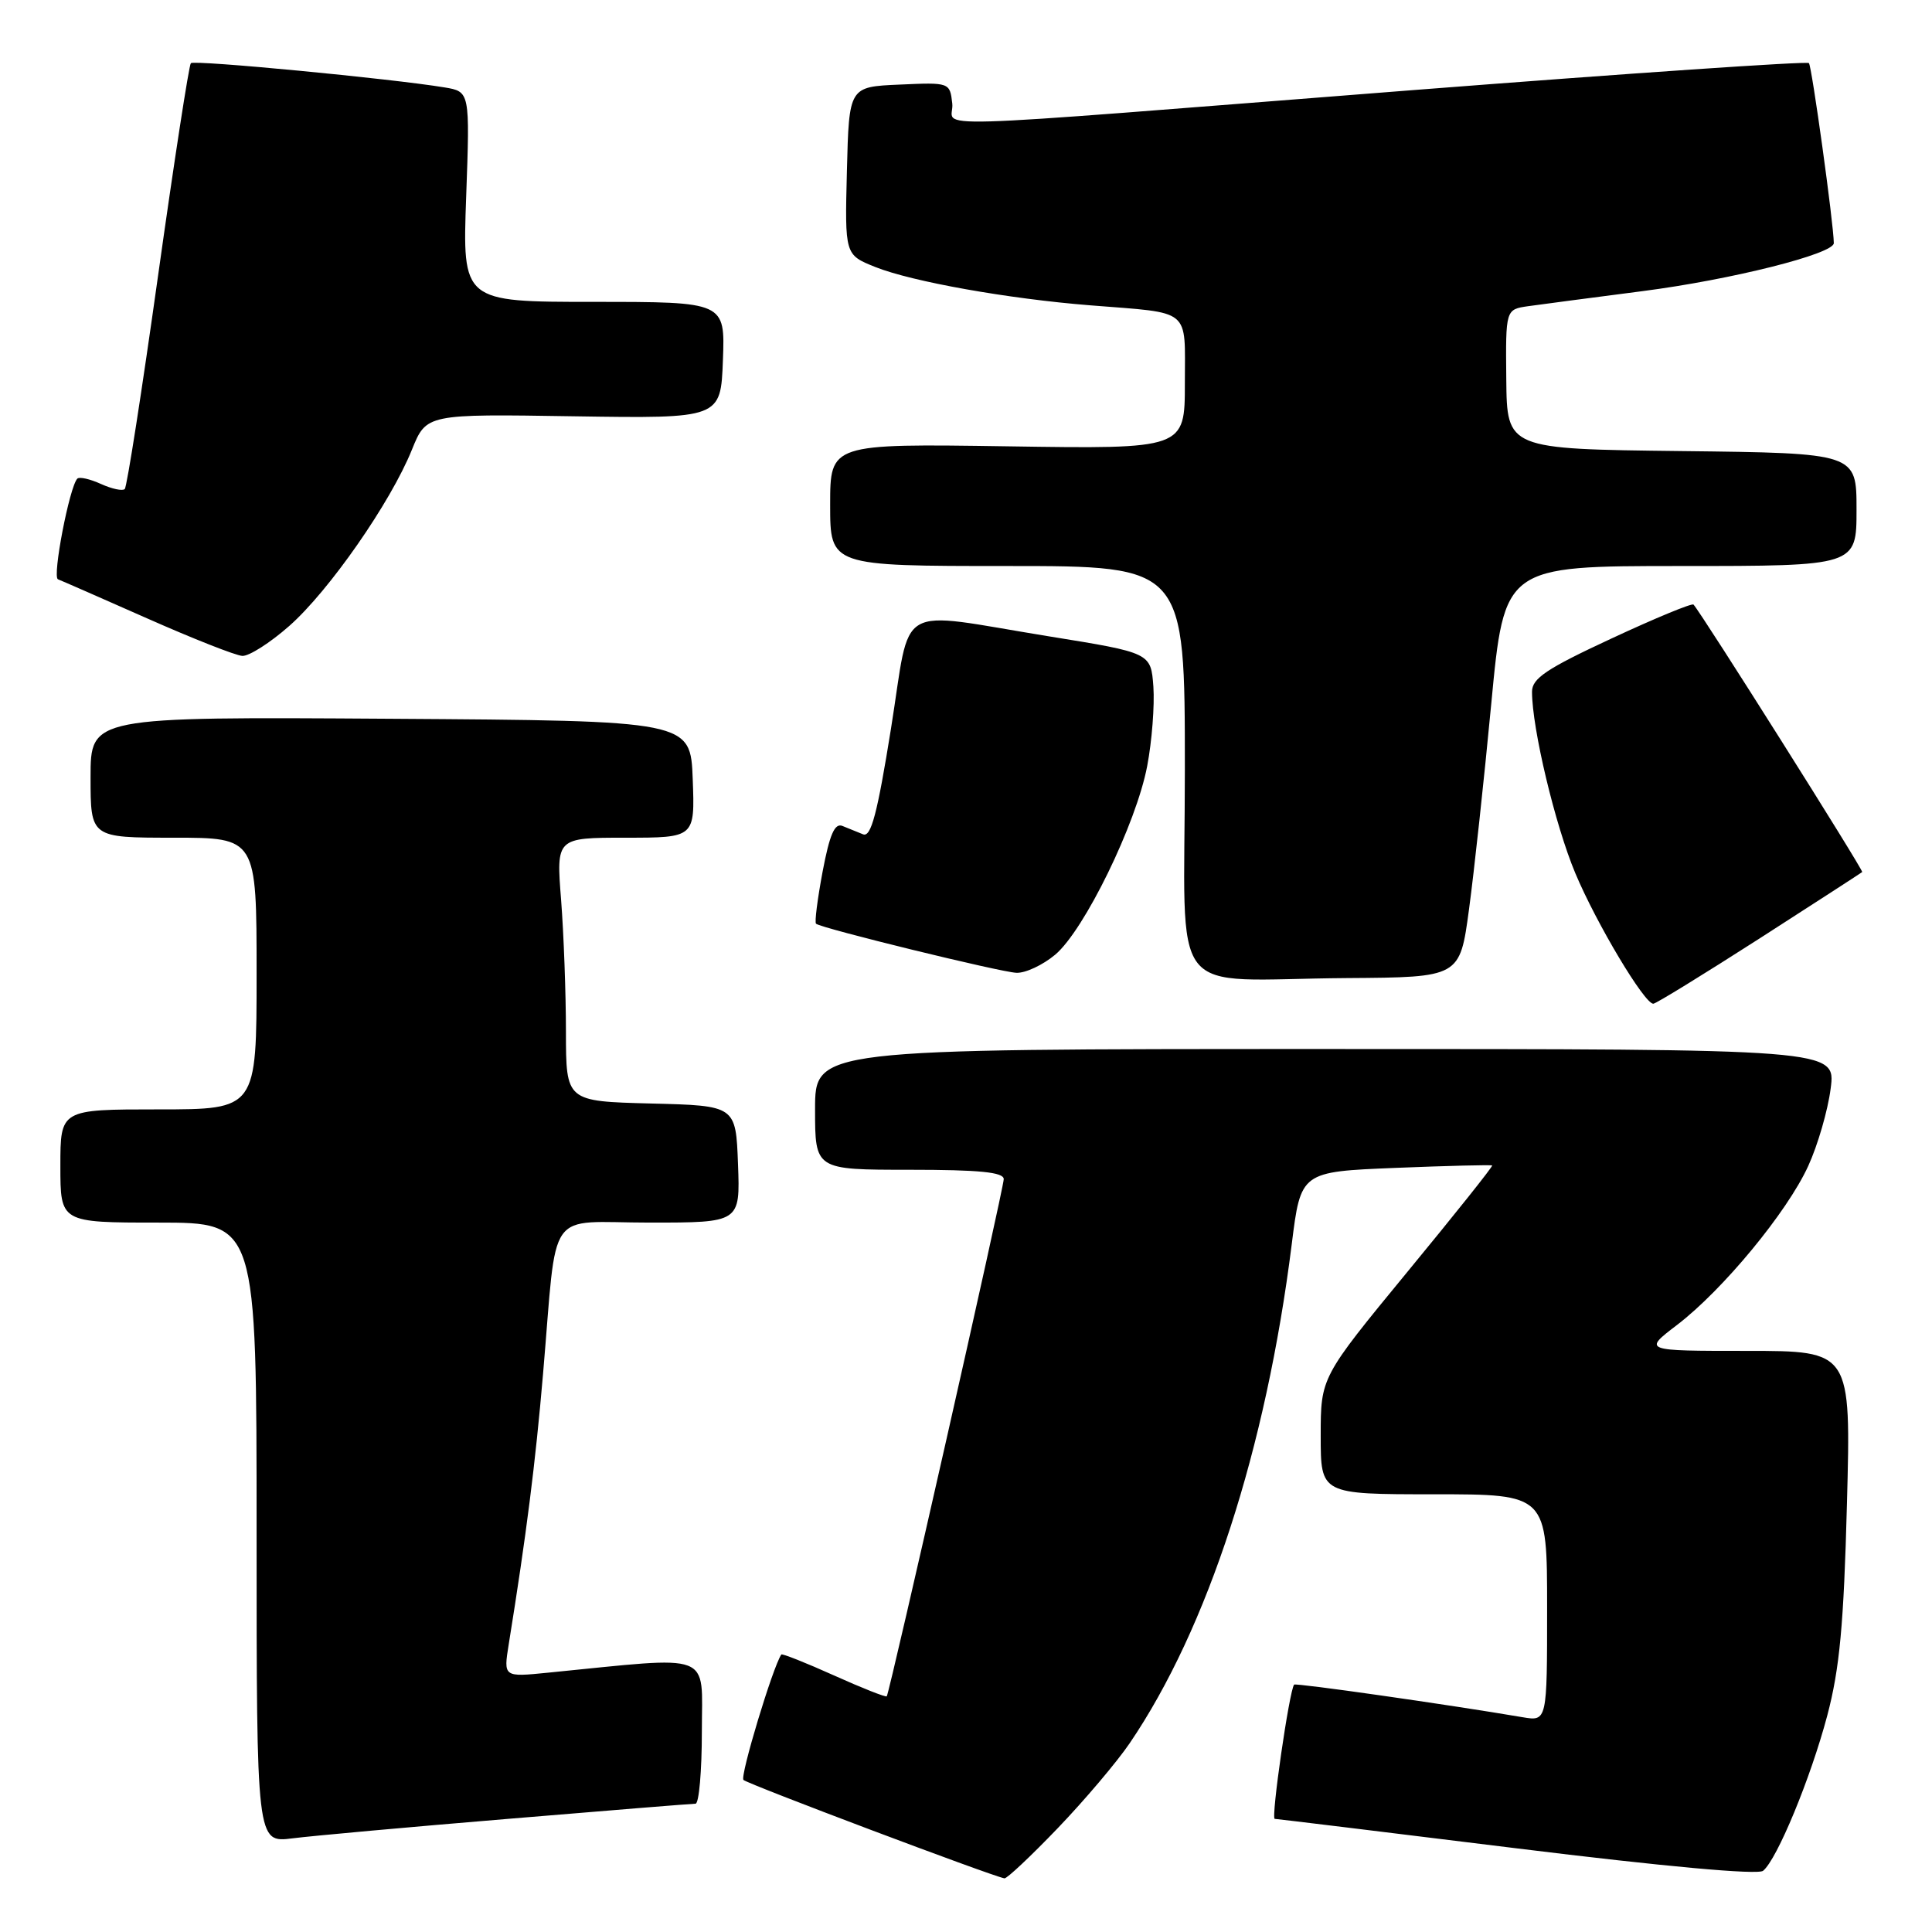 <?xml version="1.0" encoding="UTF-8" standalone="no"?>
<!DOCTYPE svg PUBLIC "-//W3C//DTD SVG 1.1//EN" "http://www.w3.org/Graphics/SVG/1.1/DTD/svg11.dtd" >
<svg xmlns="http://www.w3.org/2000/svg" xmlns:xlink="http://www.w3.org/1999/xlink" version="1.1" viewBox="0 0 256 256">
 <g >
 <path fill="currentColor"
d=" M 140.15 242.25 C 143.71 238.54 148.00 233.47 149.68 231.00 C 160.05 215.74 167.75 192.02 171.16 164.88 C 172.36 155.26 172.36 155.26 184.93 154.75 C 191.84 154.47 197.60 154.33 197.72 154.43 C 197.85 154.53 192.78 160.89 186.47 168.55 C 175.00 182.50 175.00 182.50 175.00 190.25 C 175.00 198.00 175.00 198.00 190.00 198.00 C 205.00 198.00 205.00 198.00 205.00 213.05 C 205.00 228.09 205.00 228.09 201.75 227.54 C 191.82 225.85 171.69 222.98 171.48 223.22 C 170.85 223.94 168.38 241.00 168.91 241.01 C 169.23 241.02 183.68 242.78 201.00 244.92 C 220.53 247.33 232.93 248.46 233.62 247.89 C 235.48 246.36 239.91 235.64 242.12 227.33 C 243.76 221.12 244.31 215.30 244.73 199.25 C 245.27 179.00 245.27 179.00 231.49 179.00 C 217.71 179.00 217.71 179.00 222.22 175.56 C 228.30 170.91 236.80 160.62 239.60 154.50 C 240.86 151.75 242.20 147.14 242.57 144.25 C 243.26 139.00 243.26 139.00 175.63 139.00 C 108.00 139.00 108.00 139.00 108.00 147.00 C 108.00 155.00 108.00 155.00 120.50 155.00 C 129.77 155.00 133.00 155.32 133.00 156.24 C 133.00 157.48 117.89 224.26 117.50 224.77 C 117.38 224.92 114.23 223.68 110.50 222.00 C 106.77 220.32 103.63 219.08 103.53 219.23 C 102.40 220.88 98.03 235.36 98.51 235.85 C 99.05 236.39 131.24 248.53 133.09 248.89 C 133.41 248.95 136.59 245.96 140.15 242.25 Z  M 67.41 241.00 C 80.56 239.90 91.70 239.00 92.16 239.00 C 92.62 239.00 93.00 234.68 93.00 229.40 C 93.00 218.75 94.81 219.44 72.60 221.64 C 66.71 222.23 66.71 222.23 67.41 217.87 C 69.74 203.41 70.94 193.97 71.96 182.00 C 73.89 159.56 72.17 162.00 86.09 162.00 C 98.08 162.00 98.08 162.00 97.79 154.25 C 97.50 146.50 97.50 146.50 86.25 146.22 C 75.00 145.93 75.00 145.93 74.99 136.72 C 74.99 131.65 74.70 123.79 74.35 119.25 C 73.70 111.00 73.70 111.00 82.89 111.00 C 92.08 111.00 92.08 111.00 91.79 103.25 C 91.50 95.50 91.50 95.50 51.75 95.24 C 12.00 94.98 12.00 94.98 12.00 102.99 C 12.00 111.00 12.00 111.00 23.00 111.00 C 34.00 111.00 34.00 111.00 34.00 129.00 C 34.00 147.00 34.00 147.00 21.00 147.00 C 8.00 147.00 8.00 147.00 8.00 154.50 C 8.00 162.00 8.00 162.00 21.00 162.00 C 34.00 162.00 34.00 162.00 34.00 203.09 C 34.00 244.19 34.00 244.19 38.75 243.59 C 41.36 243.26 54.26 242.09 67.41 241.00 Z  M 233.09 124.39 C 240.47 119.65 246.61 115.67 246.75 115.55 C 246.97 115.36 225.49 81.30 224.40 80.11 C 224.21 79.89 219.31 81.91 213.52 84.61 C 204.91 88.61 203.00 89.89 203.00 91.66 C 203.00 96.50 206.06 109.33 208.74 115.71 C 211.55 122.40 217.89 133.00 219.07 133.00 C 219.41 133.00 225.71 129.12 233.09 124.39 Z  M 194.65 120.50 C 195.32 115.55 196.65 103.29 197.60 93.25 C 199.33 75.00 199.33 75.00 222.67 75.00 C 246.00 75.00 246.00 75.00 246.00 67.52 C 246.00 60.04 246.00 60.04 222.84 59.77 C 199.68 59.50 199.68 59.50 199.59 50.25 C 199.50 41.00 199.50 41.00 202.50 40.57 C 204.15 40.34 210.95 39.44 217.62 38.58 C 229.41 37.06 243.01 33.64 242.99 32.21 C 242.96 29.59 240.07 8.74 239.69 8.36 C 239.43 8.10 215.88 9.71 187.36 11.93 C 118.93 17.28 126.56 17.06 126.18 13.71 C 125.86 10.92 125.83 10.91 119.18 11.21 C 112.50 11.50 112.50 11.50 112.22 22.63 C 111.94 33.76 111.94 33.76 115.98 35.38 C 120.85 37.32 133.55 39.59 144.50 40.46 C 158.01 41.54 157.00 40.71 157.00 50.77 C 157.00 59.50 157.00 59.50 133.50 59.14 C 110.00 58.79 110.00 58.79 110.00 66.89 C 110.00 75.00 110.00 75.00 133.50 75.00 C 157.00 75.00 157.00 75.00 157.00 101.94 C 157.00 133.27 154.28 129.77 178.47 129.60 C 193.44 129.50 193.44 129.50 194.65 120.50 Z  M 139.82 126.50 C 143.68 123.25 150.56 109.14 152.01 101.50 C 152.64 98.20 153.00 93.47 152.83 91.00 C 152.50 86.50 152.50 86.50 139.00 84.32 C 118.30 80.97 120.79 79.51 118.06 96.55 C 116.25 107.83 115.42 110.98 114.36 110.55 C 113.61 110.25 112.38 109.75 111.62 109.44 C 110.60 109.03 109.93 110.58 109.00 115.49 C 108.32 119.12 107.92 122.23 108.13 122.40 C 108.86 123.01 132.54 128.81 134.67 128.90 C 135.87 128.96 138.18 127.87 139.82 126.50 Z  M 38.32 82.95 C 43.59 78.31 51.76 66.58 54.58 59.59 C 56.50 54.85 56.50 54.85 76.00 55.16 C 95.50 55.46 95.50 55.46 95.79 47.73 C 96.08 40.00 96.08 40.00 78.68 40.00 C 61.27 40.00 61.27 40.00 61.77 26.07 C 62.27 12.14 62.27 12.14 58.89 11.58 C 51.88 10.42 25.75 7.92 25.29 8.37 C 25.04 8.63 23.08 21.32 20.94 36.56 C 18.80 51.81 16.82 64.52 16.53 64.80 C 16.24 65.09 14.82 64.78 13.38 64.13 C 11.93 63.47 10.52 63.15 10.25 63.42 C 9.21 64.46 6.90 76.47 7.68 76.76 C 8.13 76.93 13.45 79.26 19.50 81.94 C 25.55 84.62 31.22 86.86 32.11 86.91 C 32.99 86.96 35.79 85.18 38.32 82.95 Z "/>
</g>
</svg>